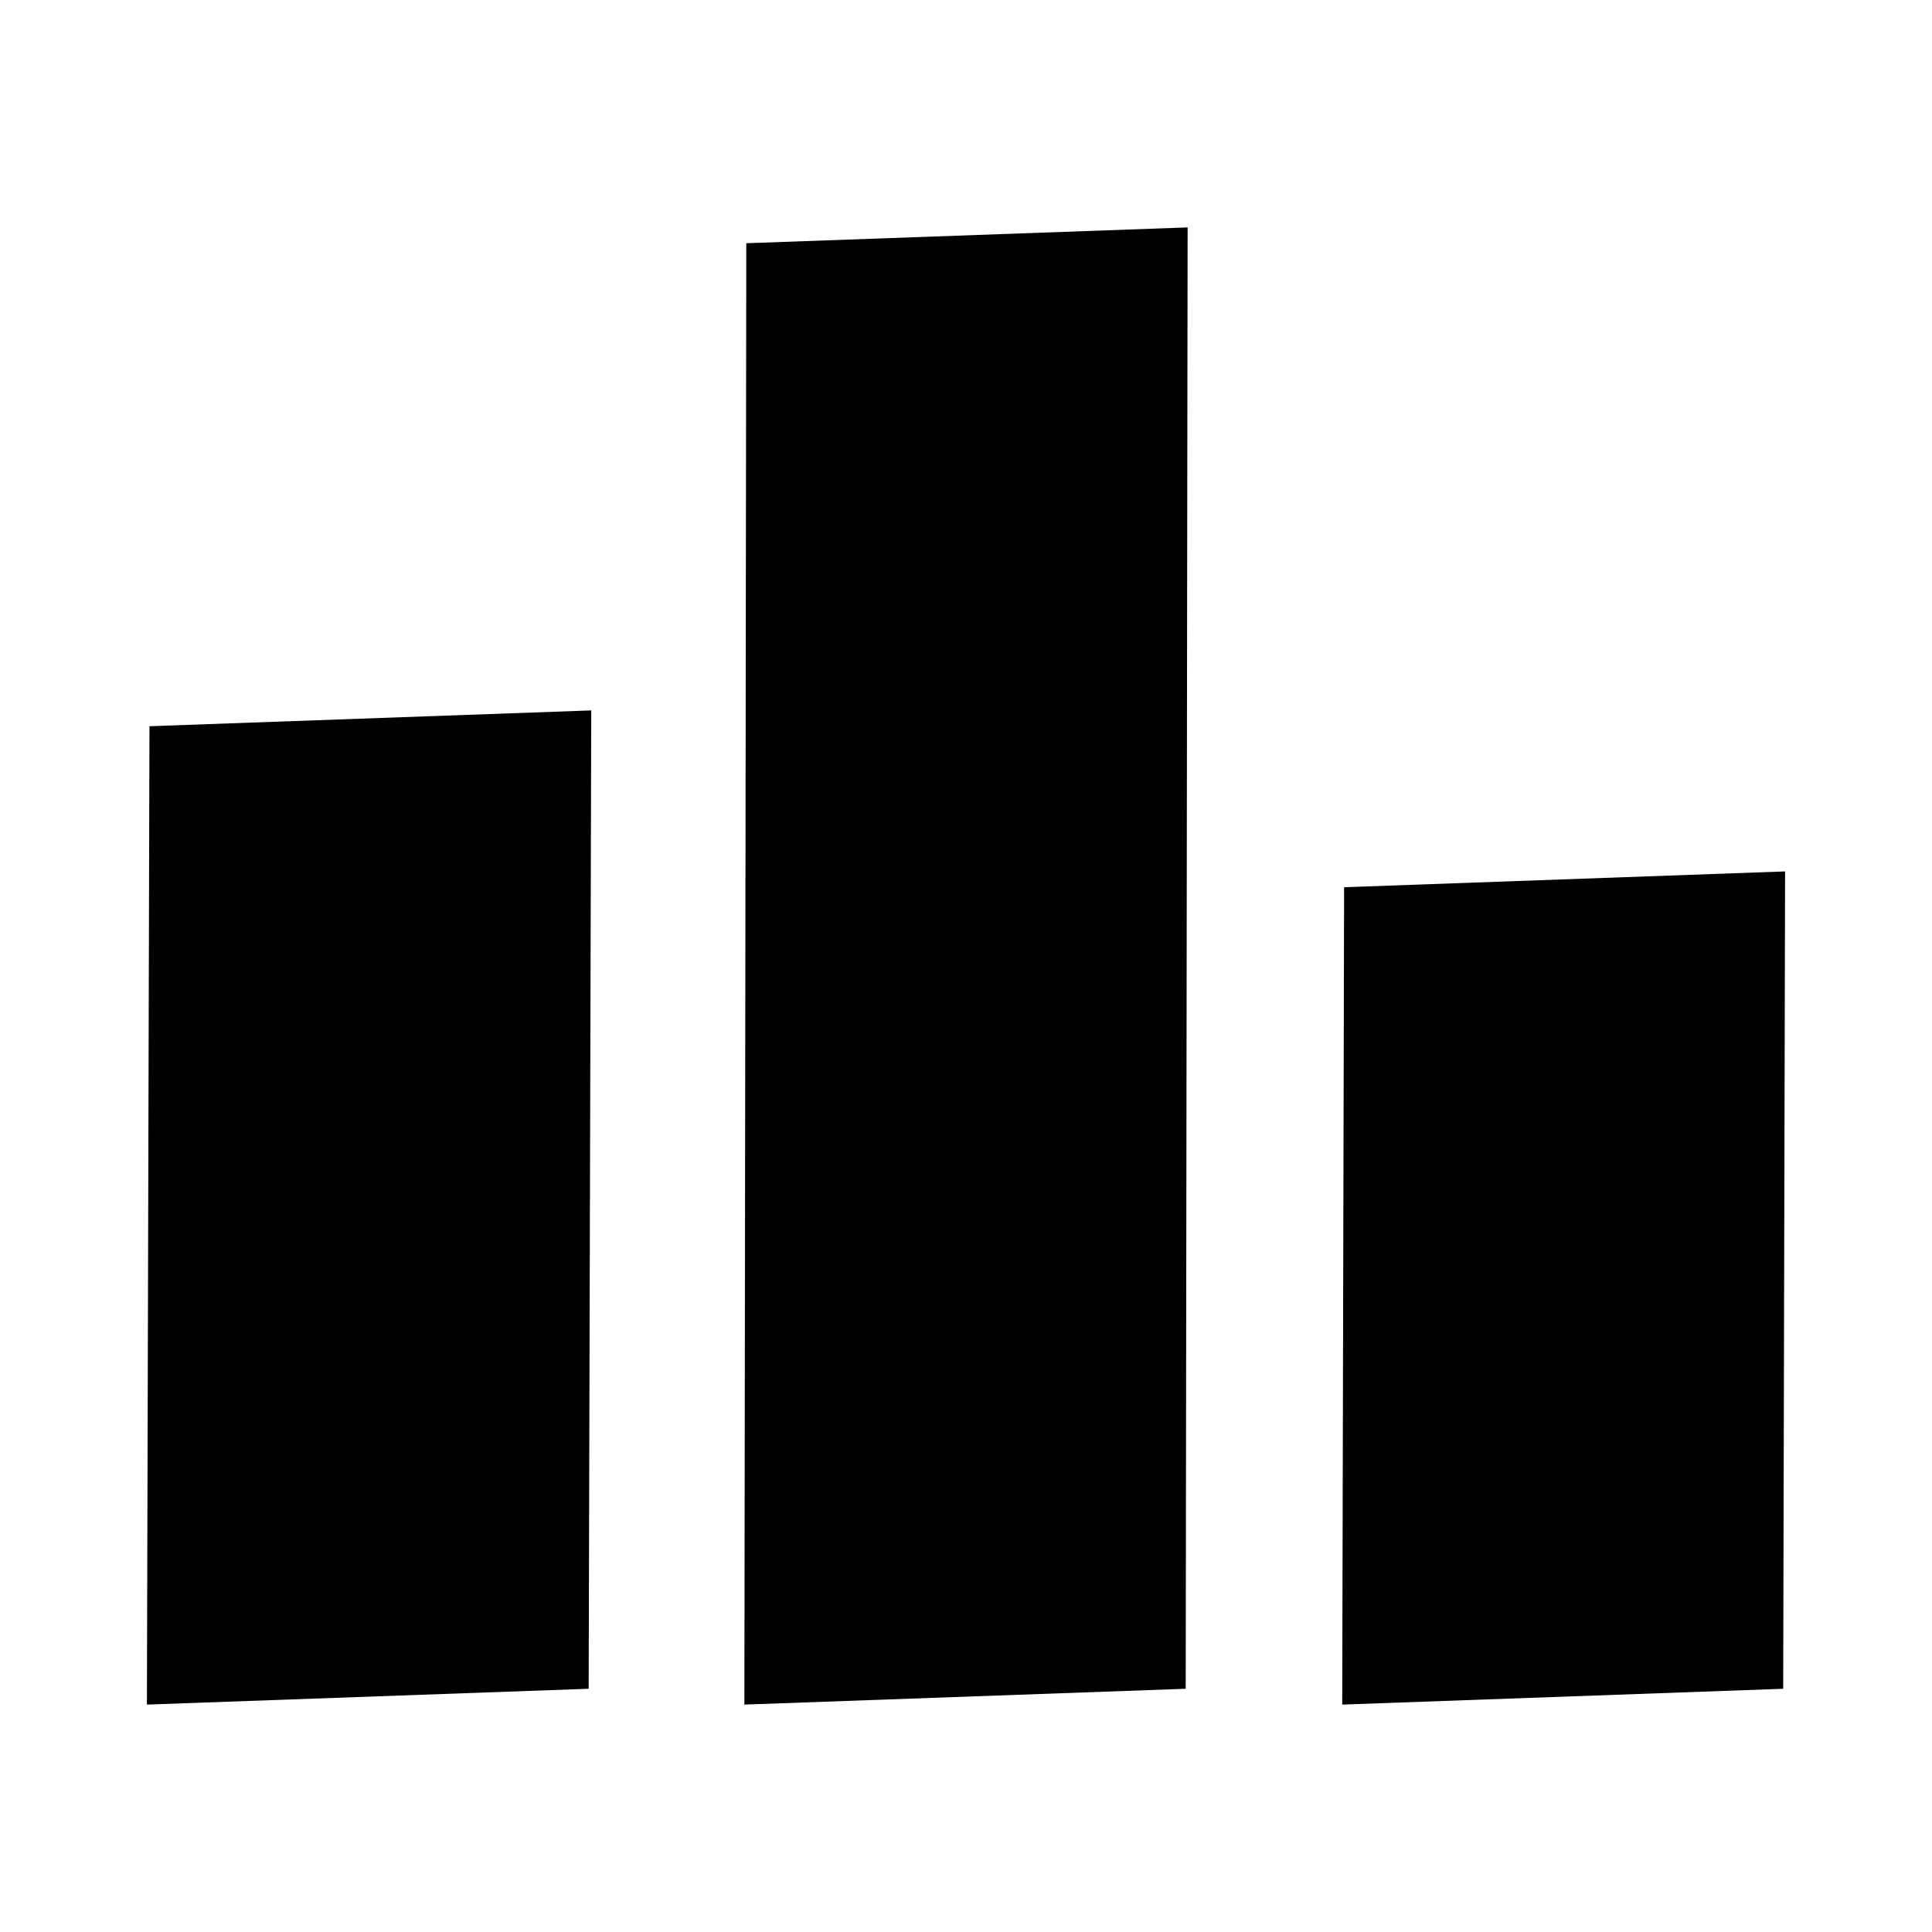 <svg xmlns="http://www.w3.org/2000/svg" height="40" viewBox="0 -960 960 960" width="40"><path d="m73-113 1.27-486.14L293.78-607l-1.28 486.14L73-113Zm296.88 0 .95-726.14L590.12-847l-.95 726.14L369.88-113Zm297.06 0 .94-406.14L887-527l-.94 406.14L666.94-113Z"/></svg>